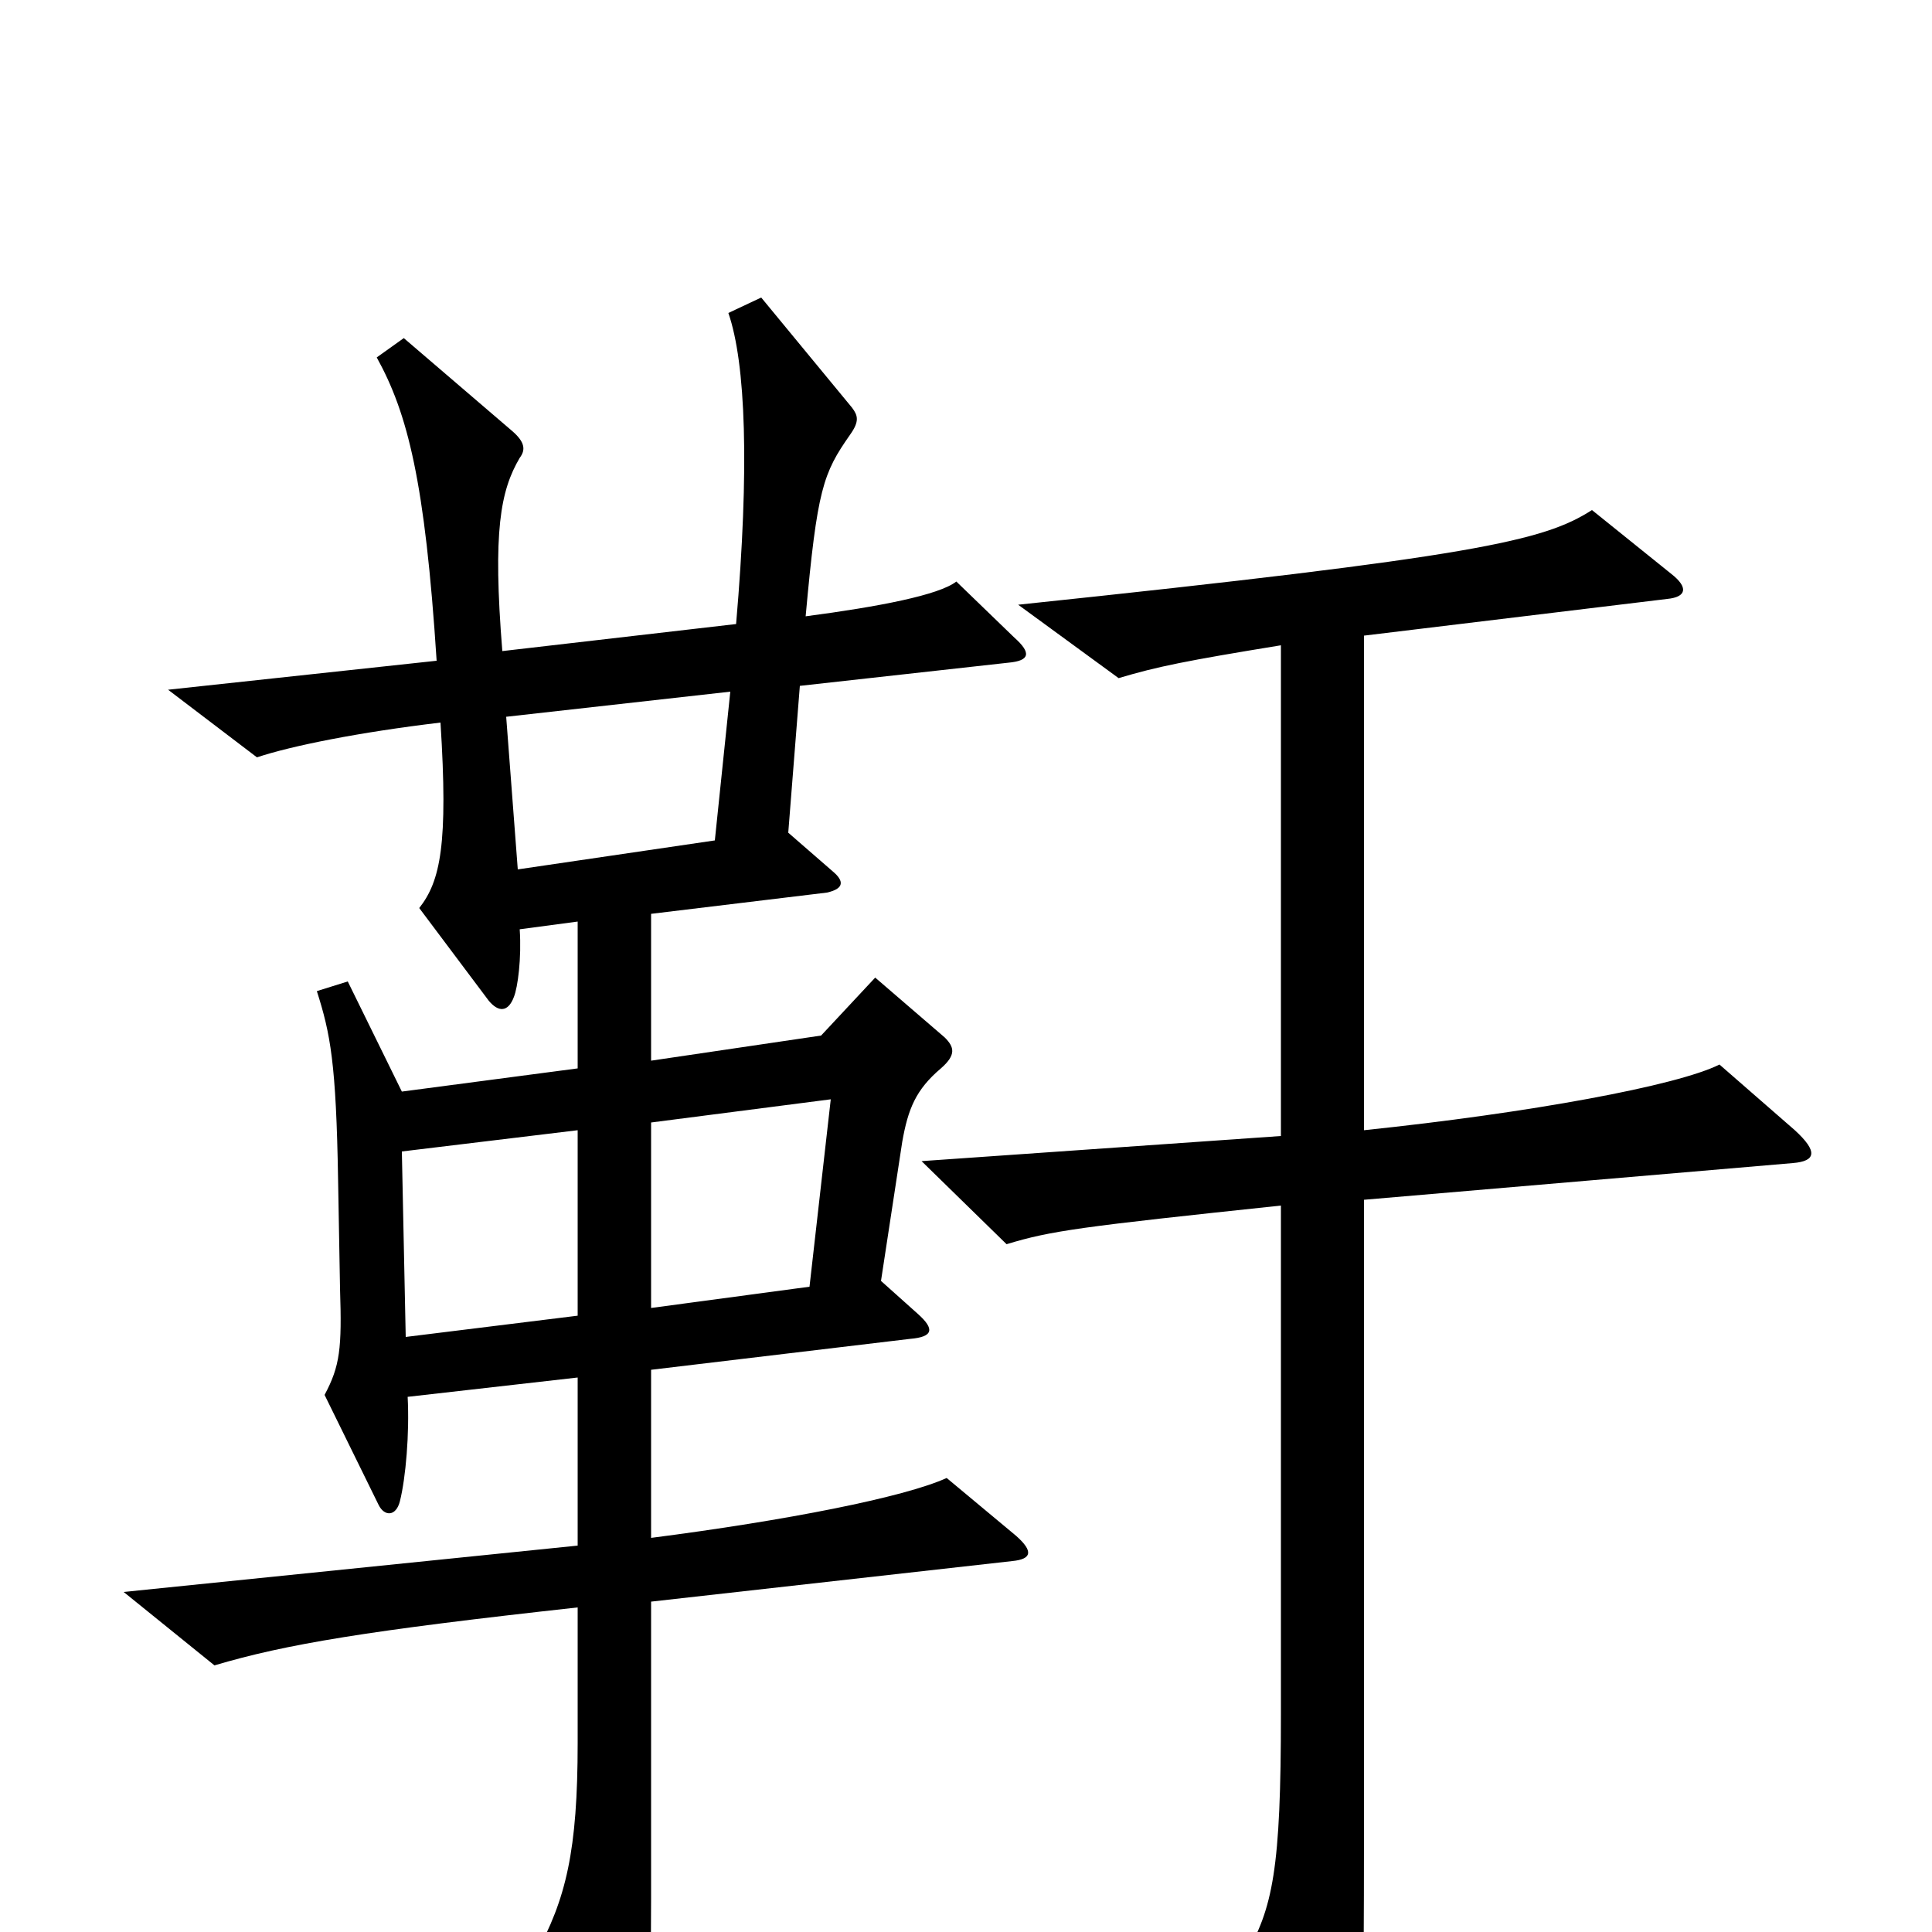 <svg xmlns="http://www.w3.org/2000/svg" viewBox="0 -1000 1000 1000">
	<path fill="#000000" d="M526 -205L490 -235C468 -225 407 -213 337 -204V-291L471 -307C483 -308 484 -312 475 -320L456 -337L467 -409C470 -426 474 -436 487 -447C495 -454 494 -458 489 -463L453 -494L425 -464L337 -451V-527L428 -538C437 -540 437 -544 431 -549L408 -569L414 -645L522 -657C533 -658 534 -662 525 -670L495 -699C486 -692 455 -686 417 -681C423 -747 426 -755 440 -775C445 -782 444 -785 441 -789L394 -846L377 -838C386 -812 388 -758 381 -677L260 -663C255 -725 259 -746 269 -763C272 -767 272 -771 265 -777L209 -825L195 -815C211 -786 220 -751 226 -658L87 -643L133 -608C151 -614 186 -621 228 -626C232 -563 228 -544 217 -530L253 -482C258 -476 263 -476 266 -484C268 -489 270 -504 269 -519L299 -523V-447L208 -435L180 -492L164 -487C171 -465 174 -450 175 -389L176 -333C177 -302 176 -293 168 -278L196 -221C199 -215 205 -215 207 -223C210 -235 212 -258 211 -277L299 -287V-200L64 -176L111 -138C148 -149 190 -156 299 -168V-98C299 -42 293 -17 277 12L315 97C318 104 324 104 327 96C335 74 337 50 337 -17V-171L524 -192C534 -193 535 -197 526 -205ZM929 -415L890 -449C868 -438 792 -424 706 -415V-671L863 -690C873 -691 874 -696 865 -703L824 -736C799 -720 765 -712 527 -687L579 -649C599 -655 614 -658 663 -666V-412L477 -399L521 -356C544 -363 559 -365 663 -376V-113C663 -33 659 -12 644 13L689 95C697 109 700 109 703 93C705 81 706 61 706 -60V-379L928 -398C940 -399 941 -404 929 -415ZM378 -642L370 -565L268 -550L262 -629ZM430 -431L419 -334L337 -323V-419ZM299 -319L210 -308L208 -404L299 -415Z"/>
</svg>